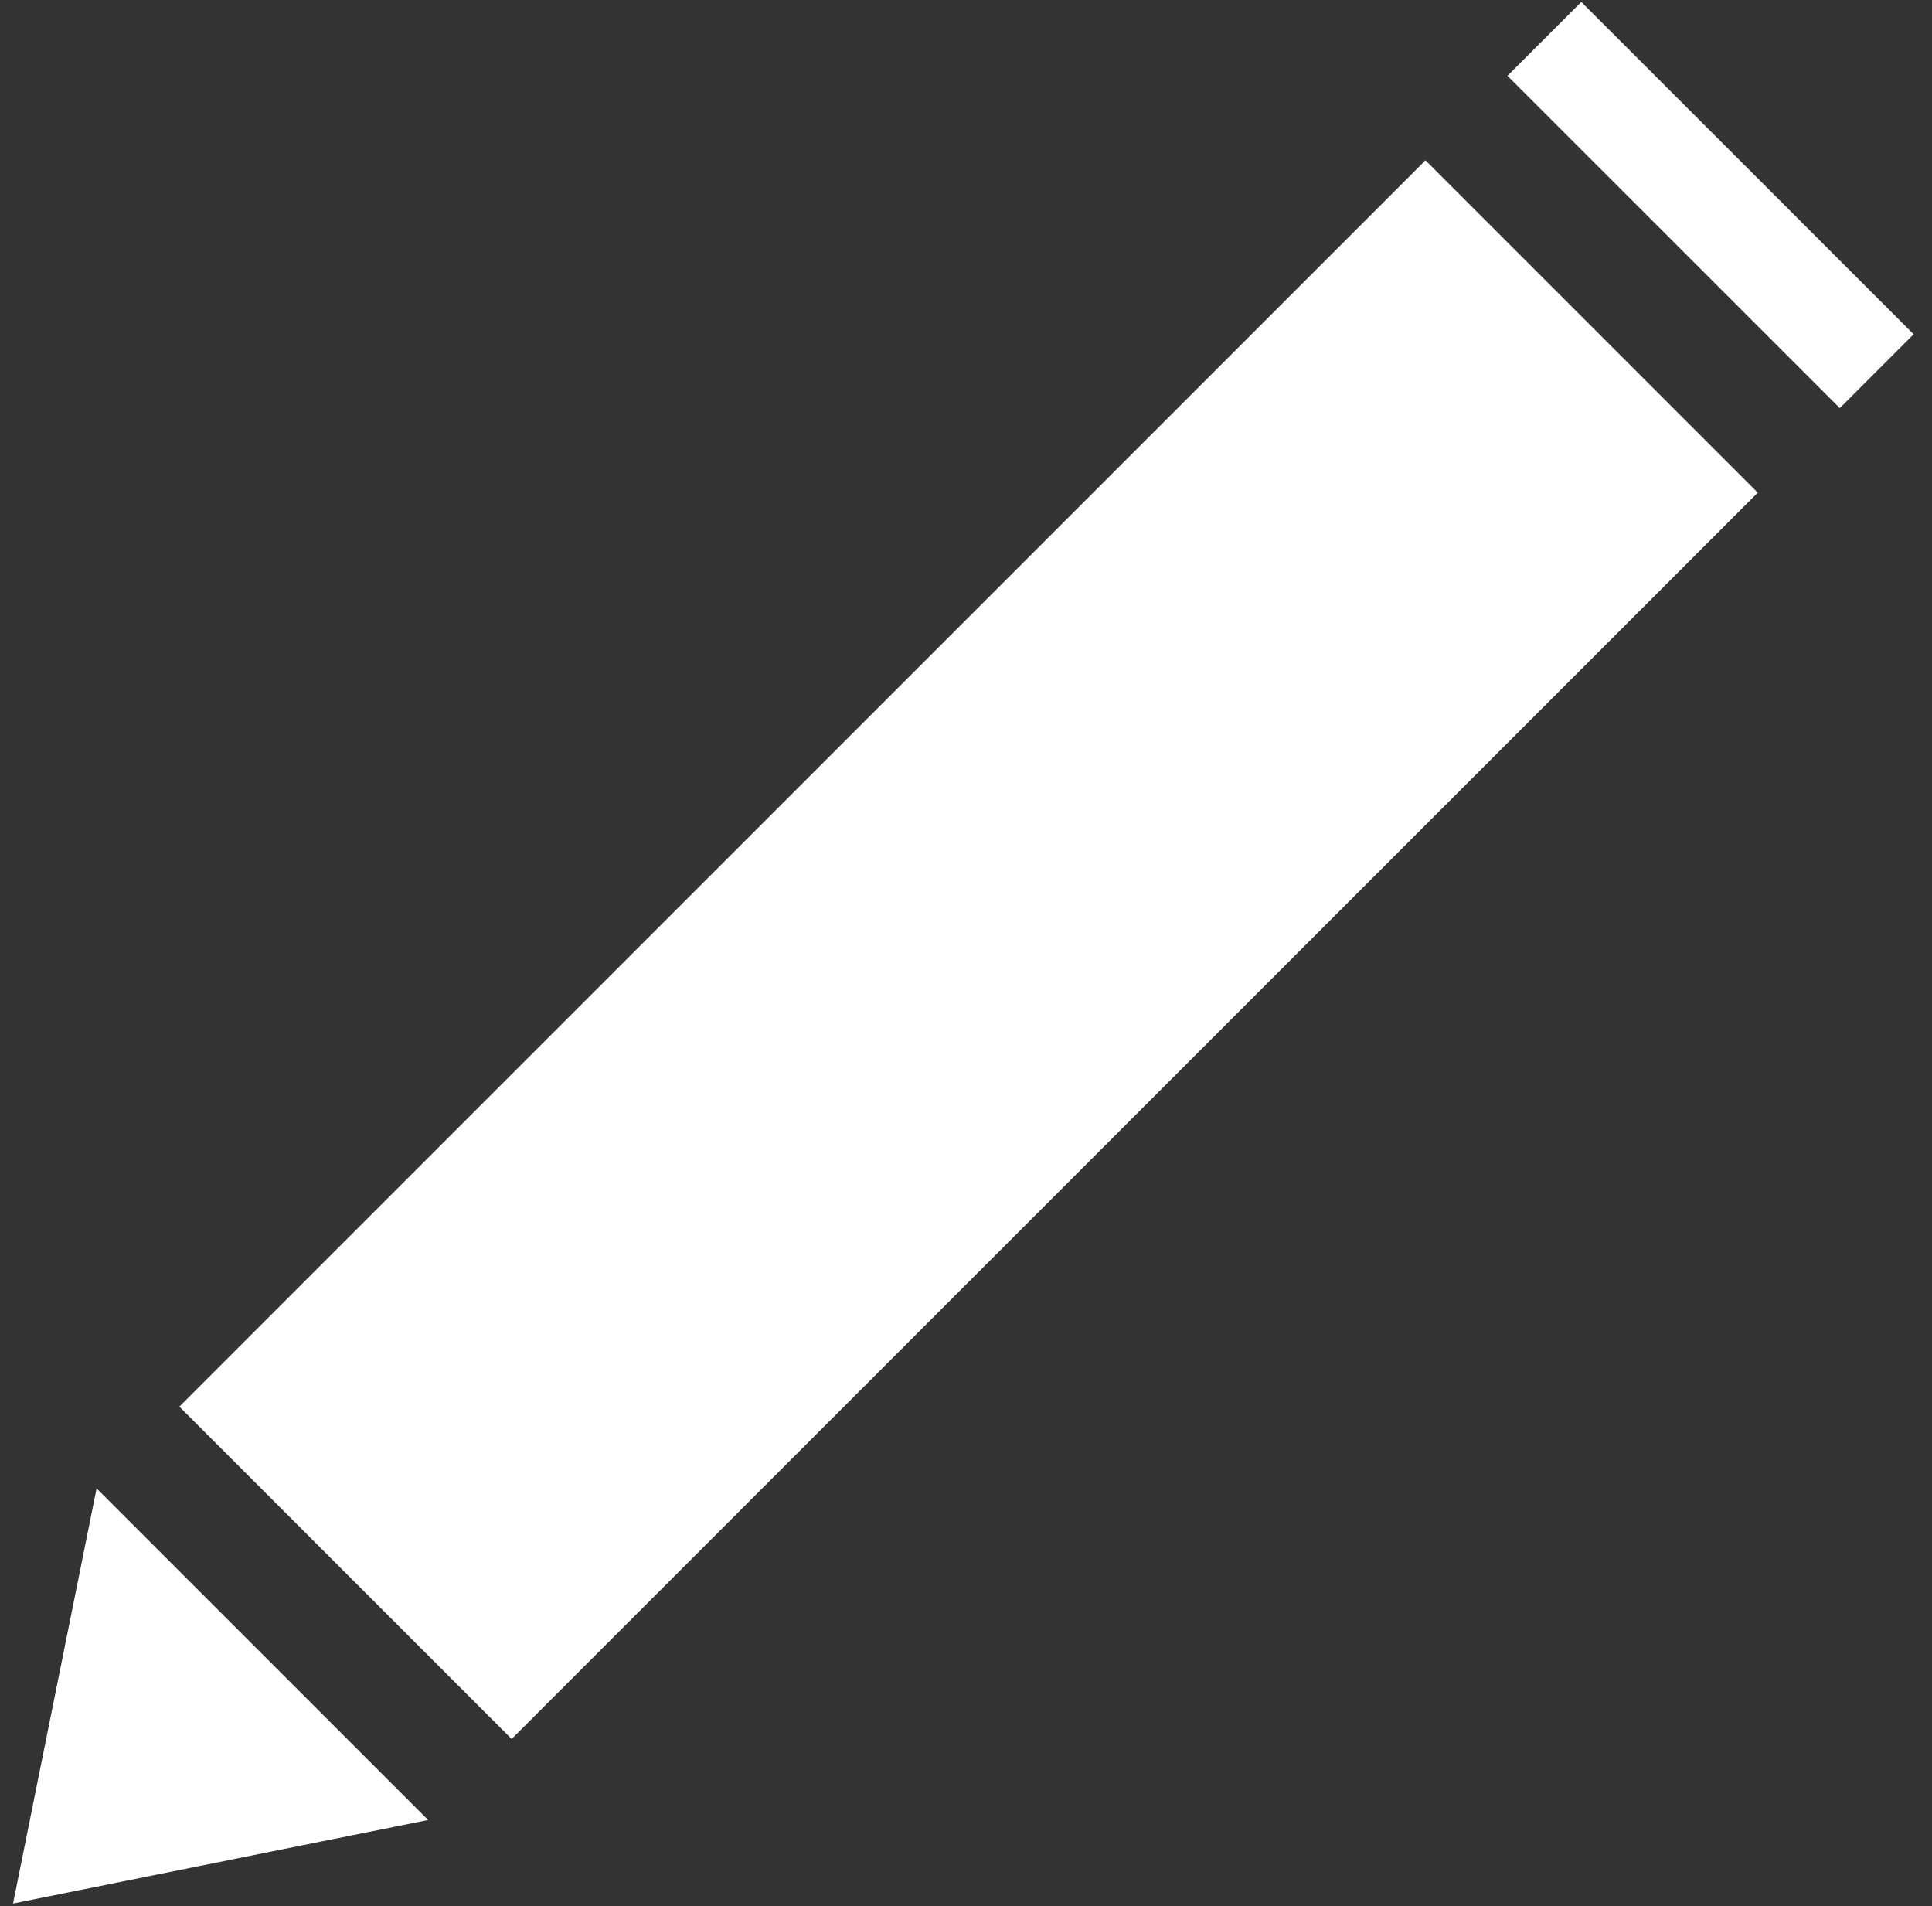 <?xml version="1.0" encoding="UTF-8" standalone="no"?>
<svg width="74px" height="73px" viewBox="0 0 74 73" version="1.1" xmlns="http://www.w3.org/2000/svg" xmlns:xlink="http://www.w3.org/1999/xlink" xmlns:sketch="http://www.bohemiancoding.com/sketch/ns">
    <rect x="0" y="0" width="74" height="73" fill="#333333" stroke="none"/>
    <!-- Generator: Sketch 3.3.3 (12081) - http://www.bohemiancoding.com/sketch -->
    <title>Group</title>
    <desc>Created with Sketch.</desc>
    <defs></defs>
    <g id="Page-1" stroke="none" stroke-width="1" fill="none" fill-rule="evenodd" sketch:type="MSPage">
        <g id="Group" sketch:type="MSLayerGroup" fill="#FFFFFF">
            <rect id="Rectangle-path" sketch:type="MSShapeGroup" transform="translate(37.098, 36.368) rotate(135) translate(-37.098, -36.368) " x="3.349" y="27.368" width="67.499" height="18"></rect>
            <path d="M3.7,57 L16.4,69.7 L0.5,72.9 L3.7,57 L3.7,57 Z" id="Shape" sketch:type="MSShapeGroup"></path>
            <rect id="Rectangle-path" sketch:type="MSShapeGroup" transform="translate(65.518, 7.852) rotate(134.992) translate(-65.518, -7.852) " x="63.518" y="-1.148" width="4" height="18"></rect>
        </g>
    </g>
</svg>